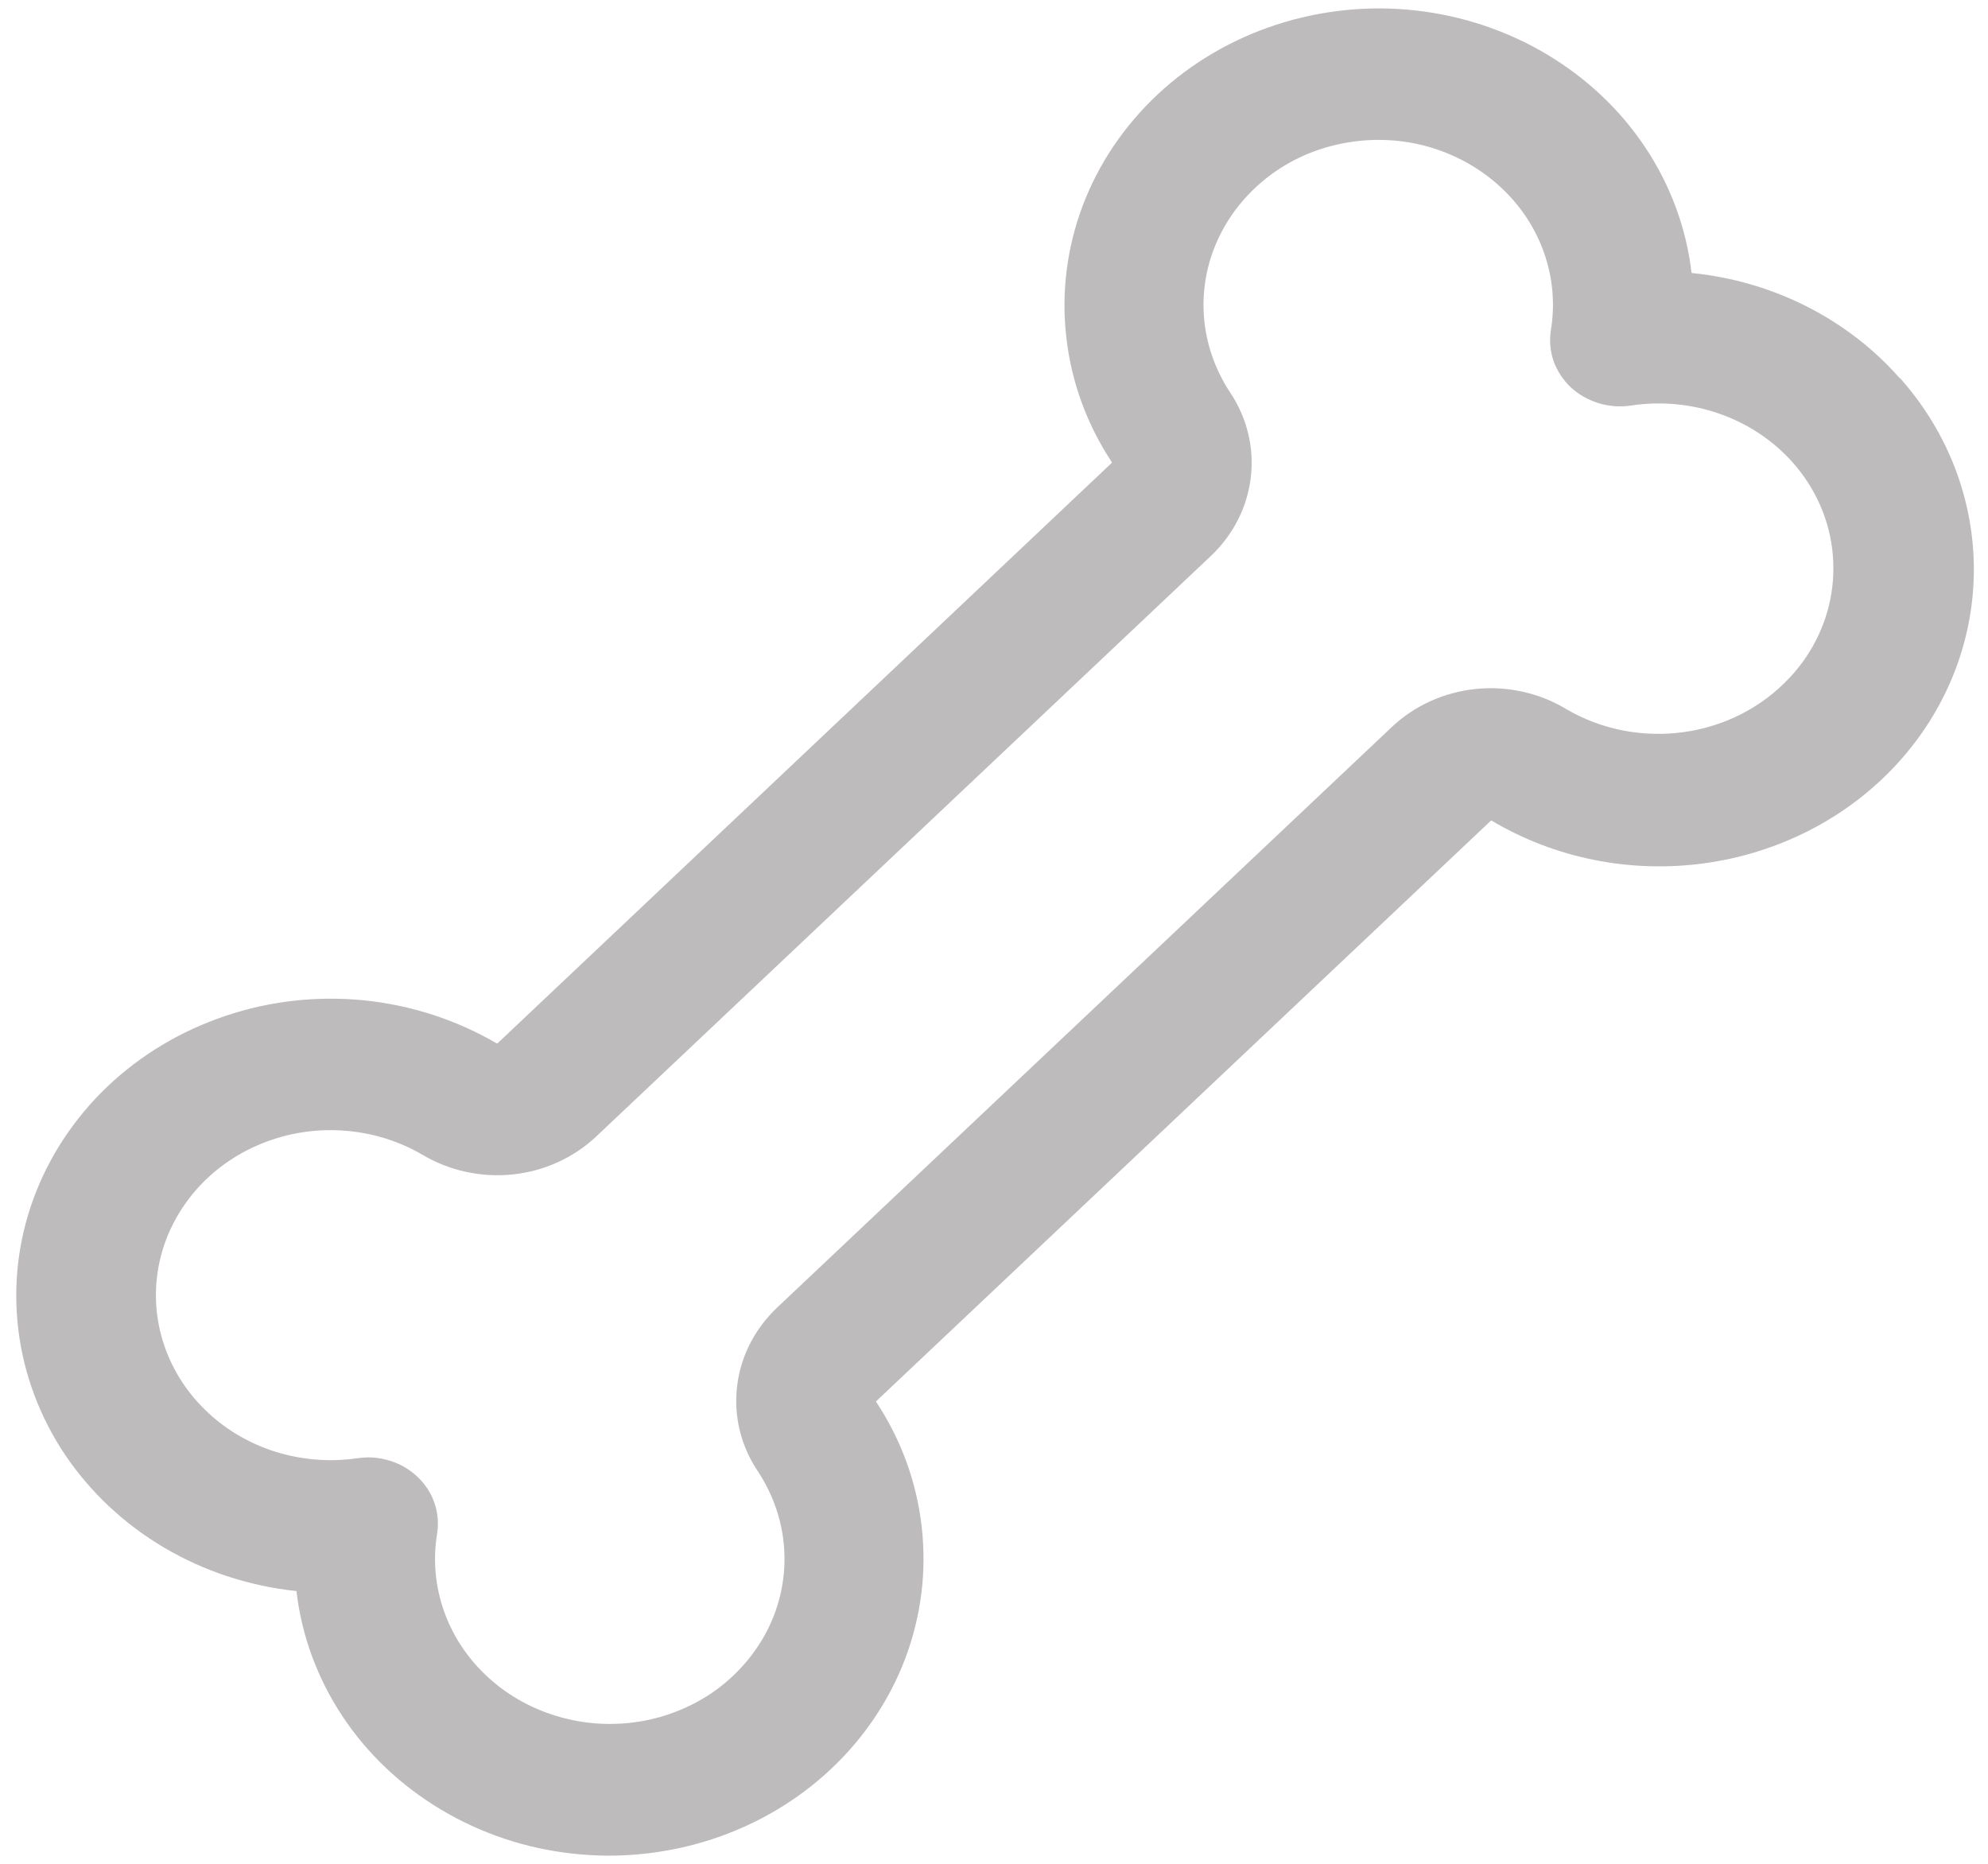 <svg width="16" height="15" viewBox="0 0 16 15" fill="none" xmlns="http://www.w3.org/2000/svg">
<path d="M15.289 3.043C14.869 2.566 14.268 2.262 13.614 2.197C13.573 1.841 13.447 1.497 13.246 1.193C13.045 0.888 12.773 0.631 12.452 0.439C12.131 0.247 11.769 0.126 11.391 0.084C11.014 0.042 10.631 0.082 10.272 0.199C9.913 0.316 9.586 0.508 9.316 0.761C9.047 1.013 8.84 1.32 8.713 1.658C8.586 1.996 8.541 2.357 8.582 2.714C8.622 3.071 8.747 3.415 8.948 3.719C8.948 3.721 8.948 3.723 8.948 3.725L4.004 8.397C4.004 8.397 4.004 8.397 3.997 8.397C3.674 8.208 3.31 8.09 2.933 8.051C2.555 8.013 2.173 8.055 1.815 8.176C1.457 8.296 1.132 8.49 0.864 8.745C0.597 9 0.393 9.309 0.269 9.648C0.145 9.987 0.104 10.348 0.148 10.705C0.192 11.061 0.32 11.404 0.523 11.707C0.727 12.01 1 12.266 1.322 12.456C1.644 12.646 2.008 12.765 2.386 12.805C2.427 13.161 2.553 13.505 2.754 13.809C2.955 14.114 3.227 14.371 3.548 14.563C3.869 14.755 4.231 14.877 4.609 14.918C4.986 14.96 5.369 14.92 5.728 14.803C6.087 14.686 6.414 14.494 6.684 14.241C6.953 13.989 7.16 13.682 7.287 13.344C7.414 13.005 7.459 12.645 7.418 12.288C7.378 11.931 7.253 11.587 7.052 11.283C7.052 11.281 7.052 11.279 7.052 11.277L11.999 6.605C11.999 6.605 11.999 6.605 12.006 6.605C12.517 6.909 13.126 7.03 13.723 6.947C14.32 6.864 14.866 6.583 15.263 6.153C15.66 5.723 15.881 5.173 15.886 4.603C15.891 4.033 15.681 3.48 15.292 3.043H15.289ZM14.405 5.452C14.185 5.69 13.883 5.846 13.552 5.892C13.222 5.938 12.884 5.872 12.601 5.704C12.385 5.575 12.129 5.519 11.875 5.545C11.621 5.572 11.384 5.679 11.203 5.85L6.253 10.525C6.073 10.696 5.959 10.92 5.932 11.16C5.904 11.4 5.964 11.641 6.102 11.845C6.221 12.027 6.293 12.233 6.31 12.447C6.327 12.661 6.289 12.875 6.199 13.072C6.109 13.268 5.97 13.441 5.795 13.577C5.619 13.712 5.411 13.805 5.188 13.848C4.966 13.89 4.736 13.882 4.519 13.822C4.301 13.763 4.101 13.655 3.937 13.507C3.773 13.36 3.649 13.177 3.576 12.974C3.503 12.771 3.483 12.555 3.518 12.343C3.53 12.267 3.525 12.19 3.503 12.116C3.481 12.042 3.442 11.973 3.389 11.915C3.336 11.857 3.271 11.81 3.197 11.778C3.123 11.746 3.043 11.729 2.961 11.729C2.932 11.73 2.904 11.732 2.875 11.736C2.651 11.769 2.422 11.749 2.208 11.681C1.993 11.612 1.8 11.495 1.644 11.34C1.487 11.185 1.373 10.997 1.31 10.791C1.247 10.586 1.238 10.369 1.283 10.159C1.328 9.95 1.426 9.754 1.569 9.587C1.711 9.421 1.894 9.29 2.102 9.205C2.31 9.12 2.536 9.083 2.762 9.099C2.988 9.114 3.207 9.181 3.399 9.293C3.615 9.422 3.871 9.478 4.125 9.452C4.379 9.426 4.616 9.318 4.797 9.148L9.747 4.473C9.927 4.302 10.04 4.078 10.067 3.839C10.095 3.599 10.035 3.358 9.898 3.155C9.779 2.973 9.707 2.767 9.69 2.553C9.673 2.34 9.711 2.125 9.801 1.929C9.891 1.732 10.03 1.559 10.206 1.423C10.381 1.288 10.589 1.195 10.812 1.153C11.034 1.11 11.264 1.118 11.482 1.177C11.699 1.237 11.899 1.345 12.063 1.493C12.227 1.64 12.351 1.823 12.424 2.026C12.497 2.229 12.517 2.445 12.482 2.657C12.469 2.74 12.476 2.824 12.503 2.904C12.531 2.983 12.578 3.056 12.64 3.115C12.703 3.174 12.78 3.218 12.864 3.244C12.948 3.27 13.038 3.277 13.125 3.264C13.411 3.22 13.705 3.261 13.966 3.381C14.227 3.501 14.442 3.694 14.582 3.934C14.722 4.174 14.779 4.449 14.747 4.722C14.715 4.994 14.595 5.25 14.403 5.455L14.405 5.452Z" fill="#BDBBBB"/>
</svg>
